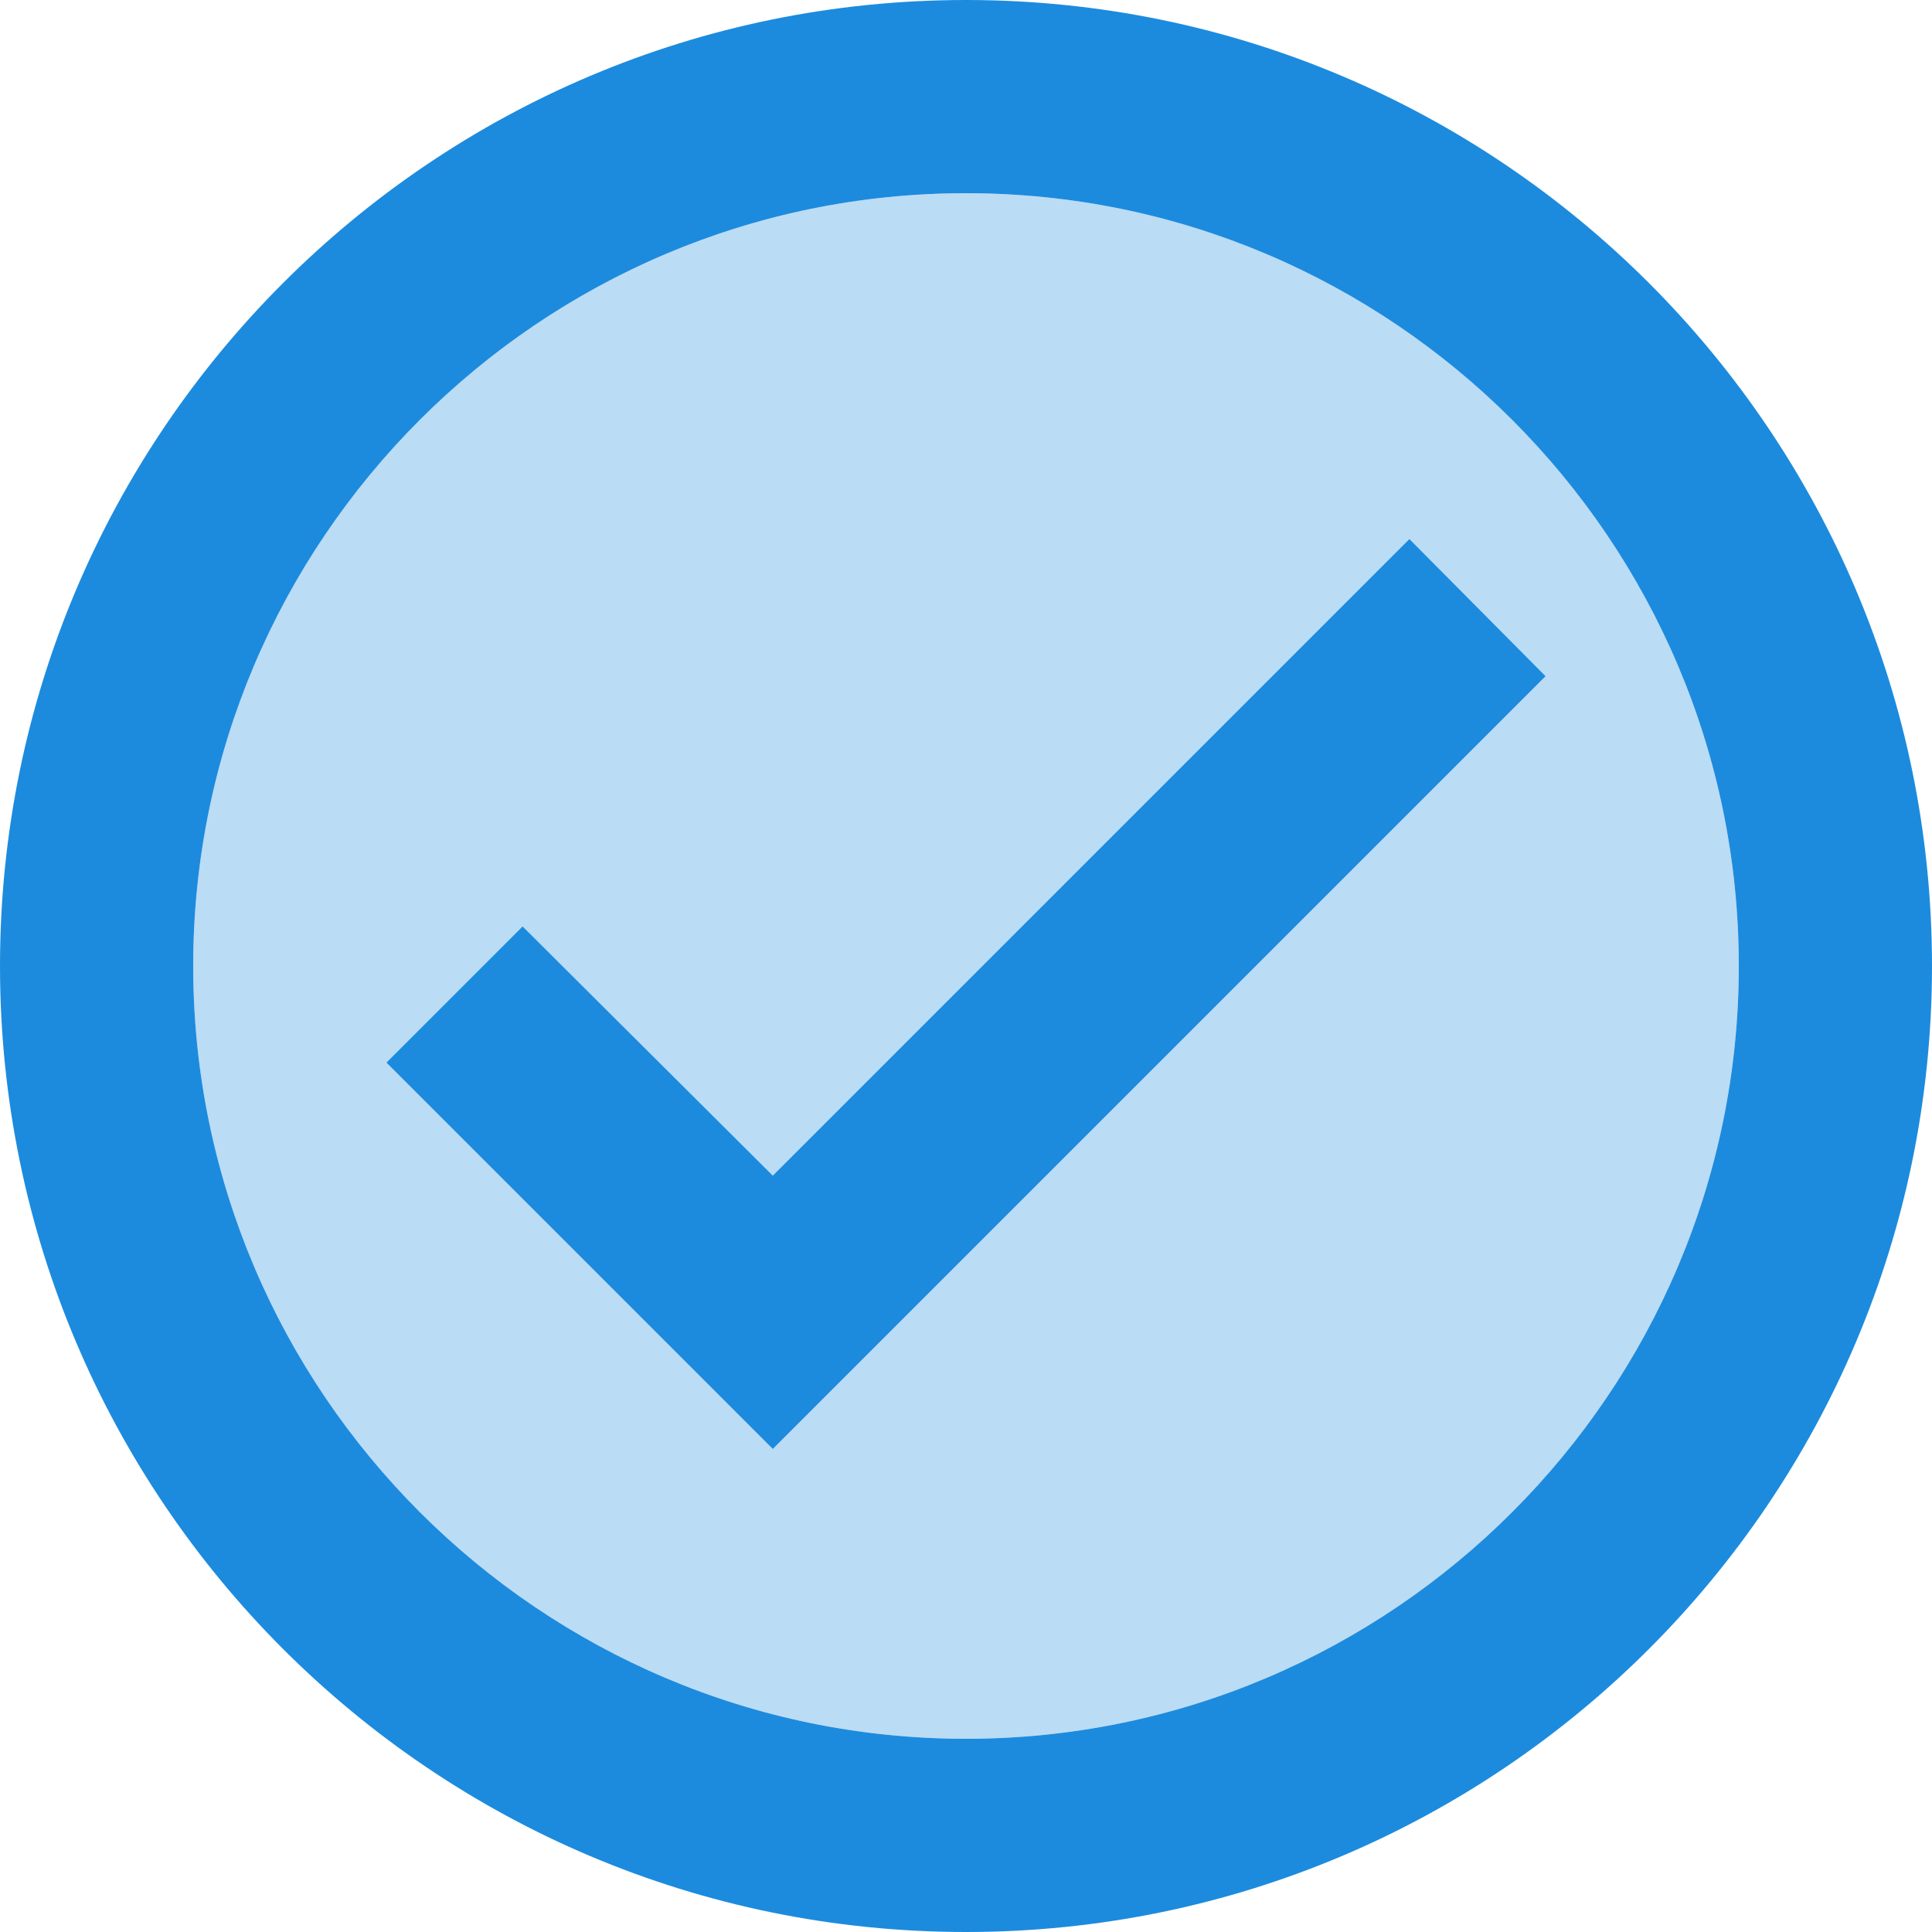 <svg xmlns="http://www.w3.org/2000/svg" width="60" height="60" viewBox="0 0 60 60">
    <g fill="none" fill-rule="evenodd">
        <path d="M-6-6h72v72H-6z"/>
        <path fill="#1C8BDE" fill-rule="nonzero" d="M30 6C16.77 6 6 16.77 6 30s10.77 24 24 24 24-10.77 24-24S43.23 6 30 6zm-6 39L12 33l4.23-4.23L24 36.51l19.77-19.77L48 21 24 45z" opacity=".3"/>
        <path fill="#1C8BDE" fill-rule="nonzero" d="M30 0C13.44 0 0 13.44 0 30c0 16.56 13.44 30 30 30 16.56 0 30-13.44 30-30C60 13.44 46.56 0 30 0zm0 54C16.77 54 6 43.23 6 30S16.77 6 30 6s24 10.77 24 24-10.77 24-24 24zm13.77-37.26L24 36.51l-7.77-7.74L12 33l12 12 24-24-4.23-4.26z"/>
    </g>
</svg>
